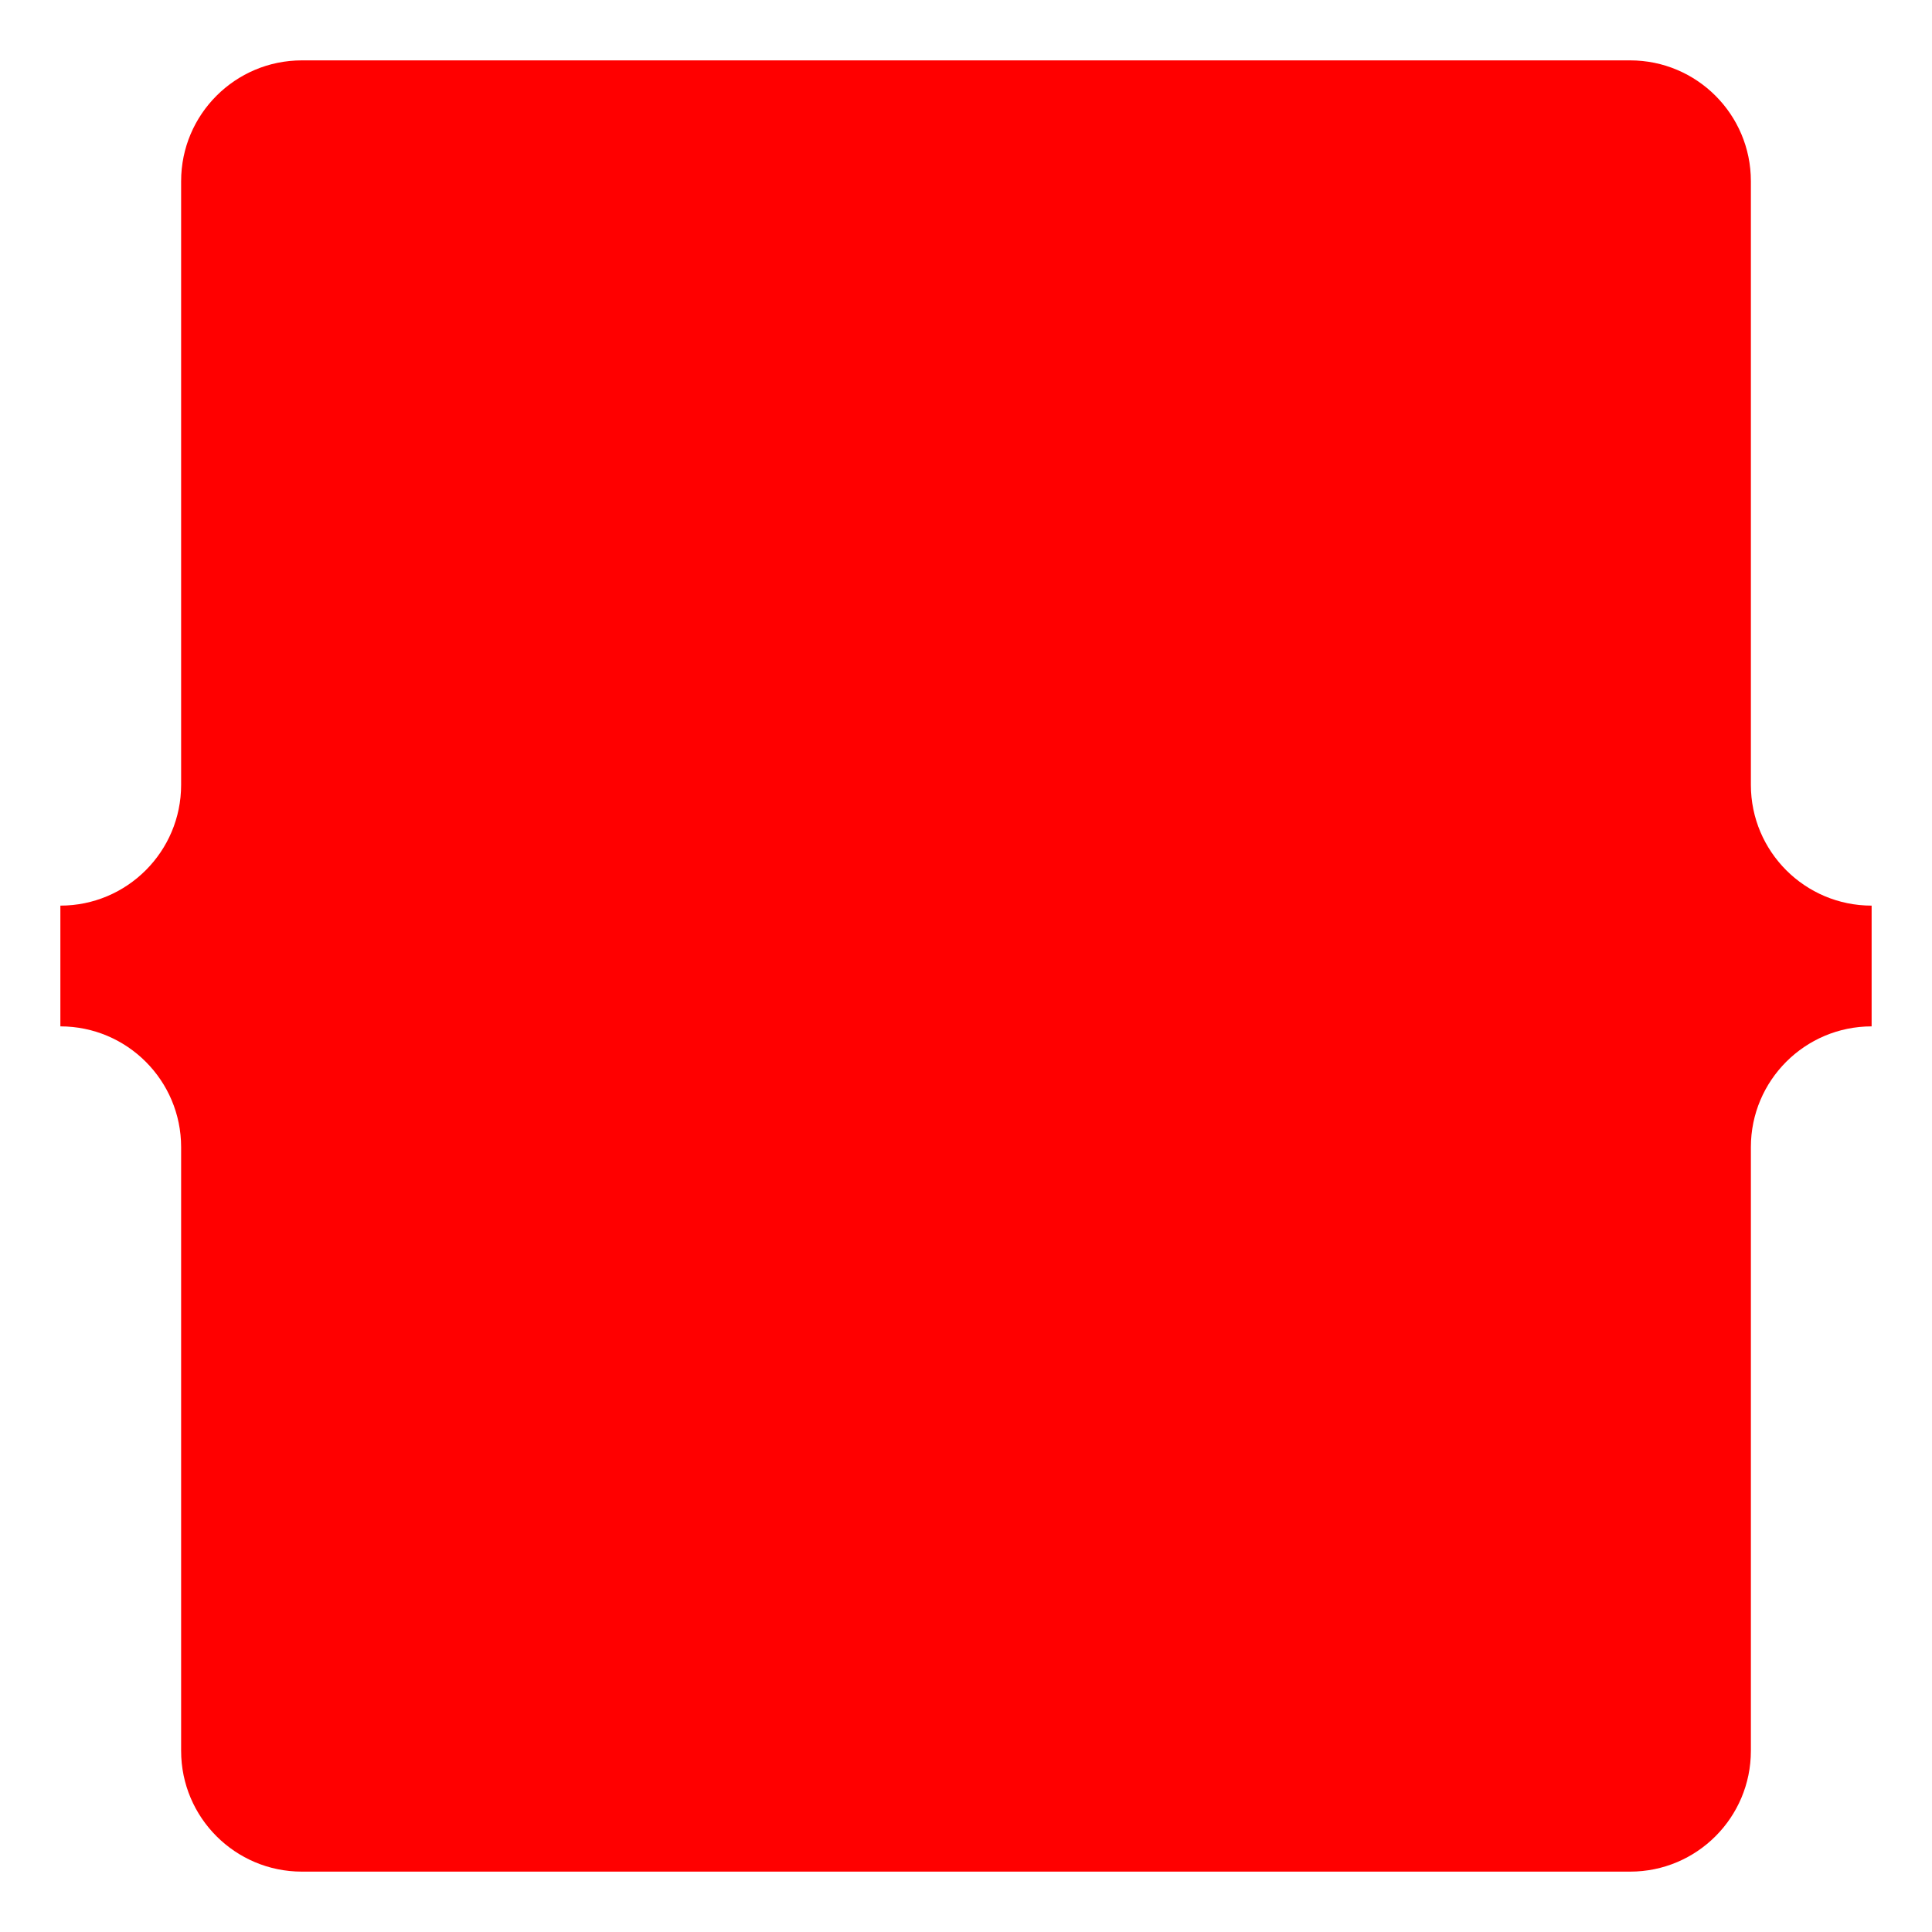<svg width="16" height="16" viewBox="0 0 16 16" fill="none" xmlns="http://www.w3.org/2000/svg">
<path d="M1.5 1.5C1.5 0.948 1.948 0.5 2.5 0.5H13.5C14.052 0.5 14.5 0.948 14.5 1.5V6.5C14.5 7.052 14.948 7.5 15.5 7.5V8.5C14.948 8.5 14.5 8.948 14.5 9.5V14.5C14.5 15.052 14.052 15.5 13.5 15.5H2.5C1.948 15.5 1.5 15.052 1.5 14.5V9.5C1.5 8.948 1.052 8.5 0.5 8.5V7.5C1.052 7.5 1.5 7.052 1.5 6.5V1.5Z" fill="#FF0000"/>
</svg>
